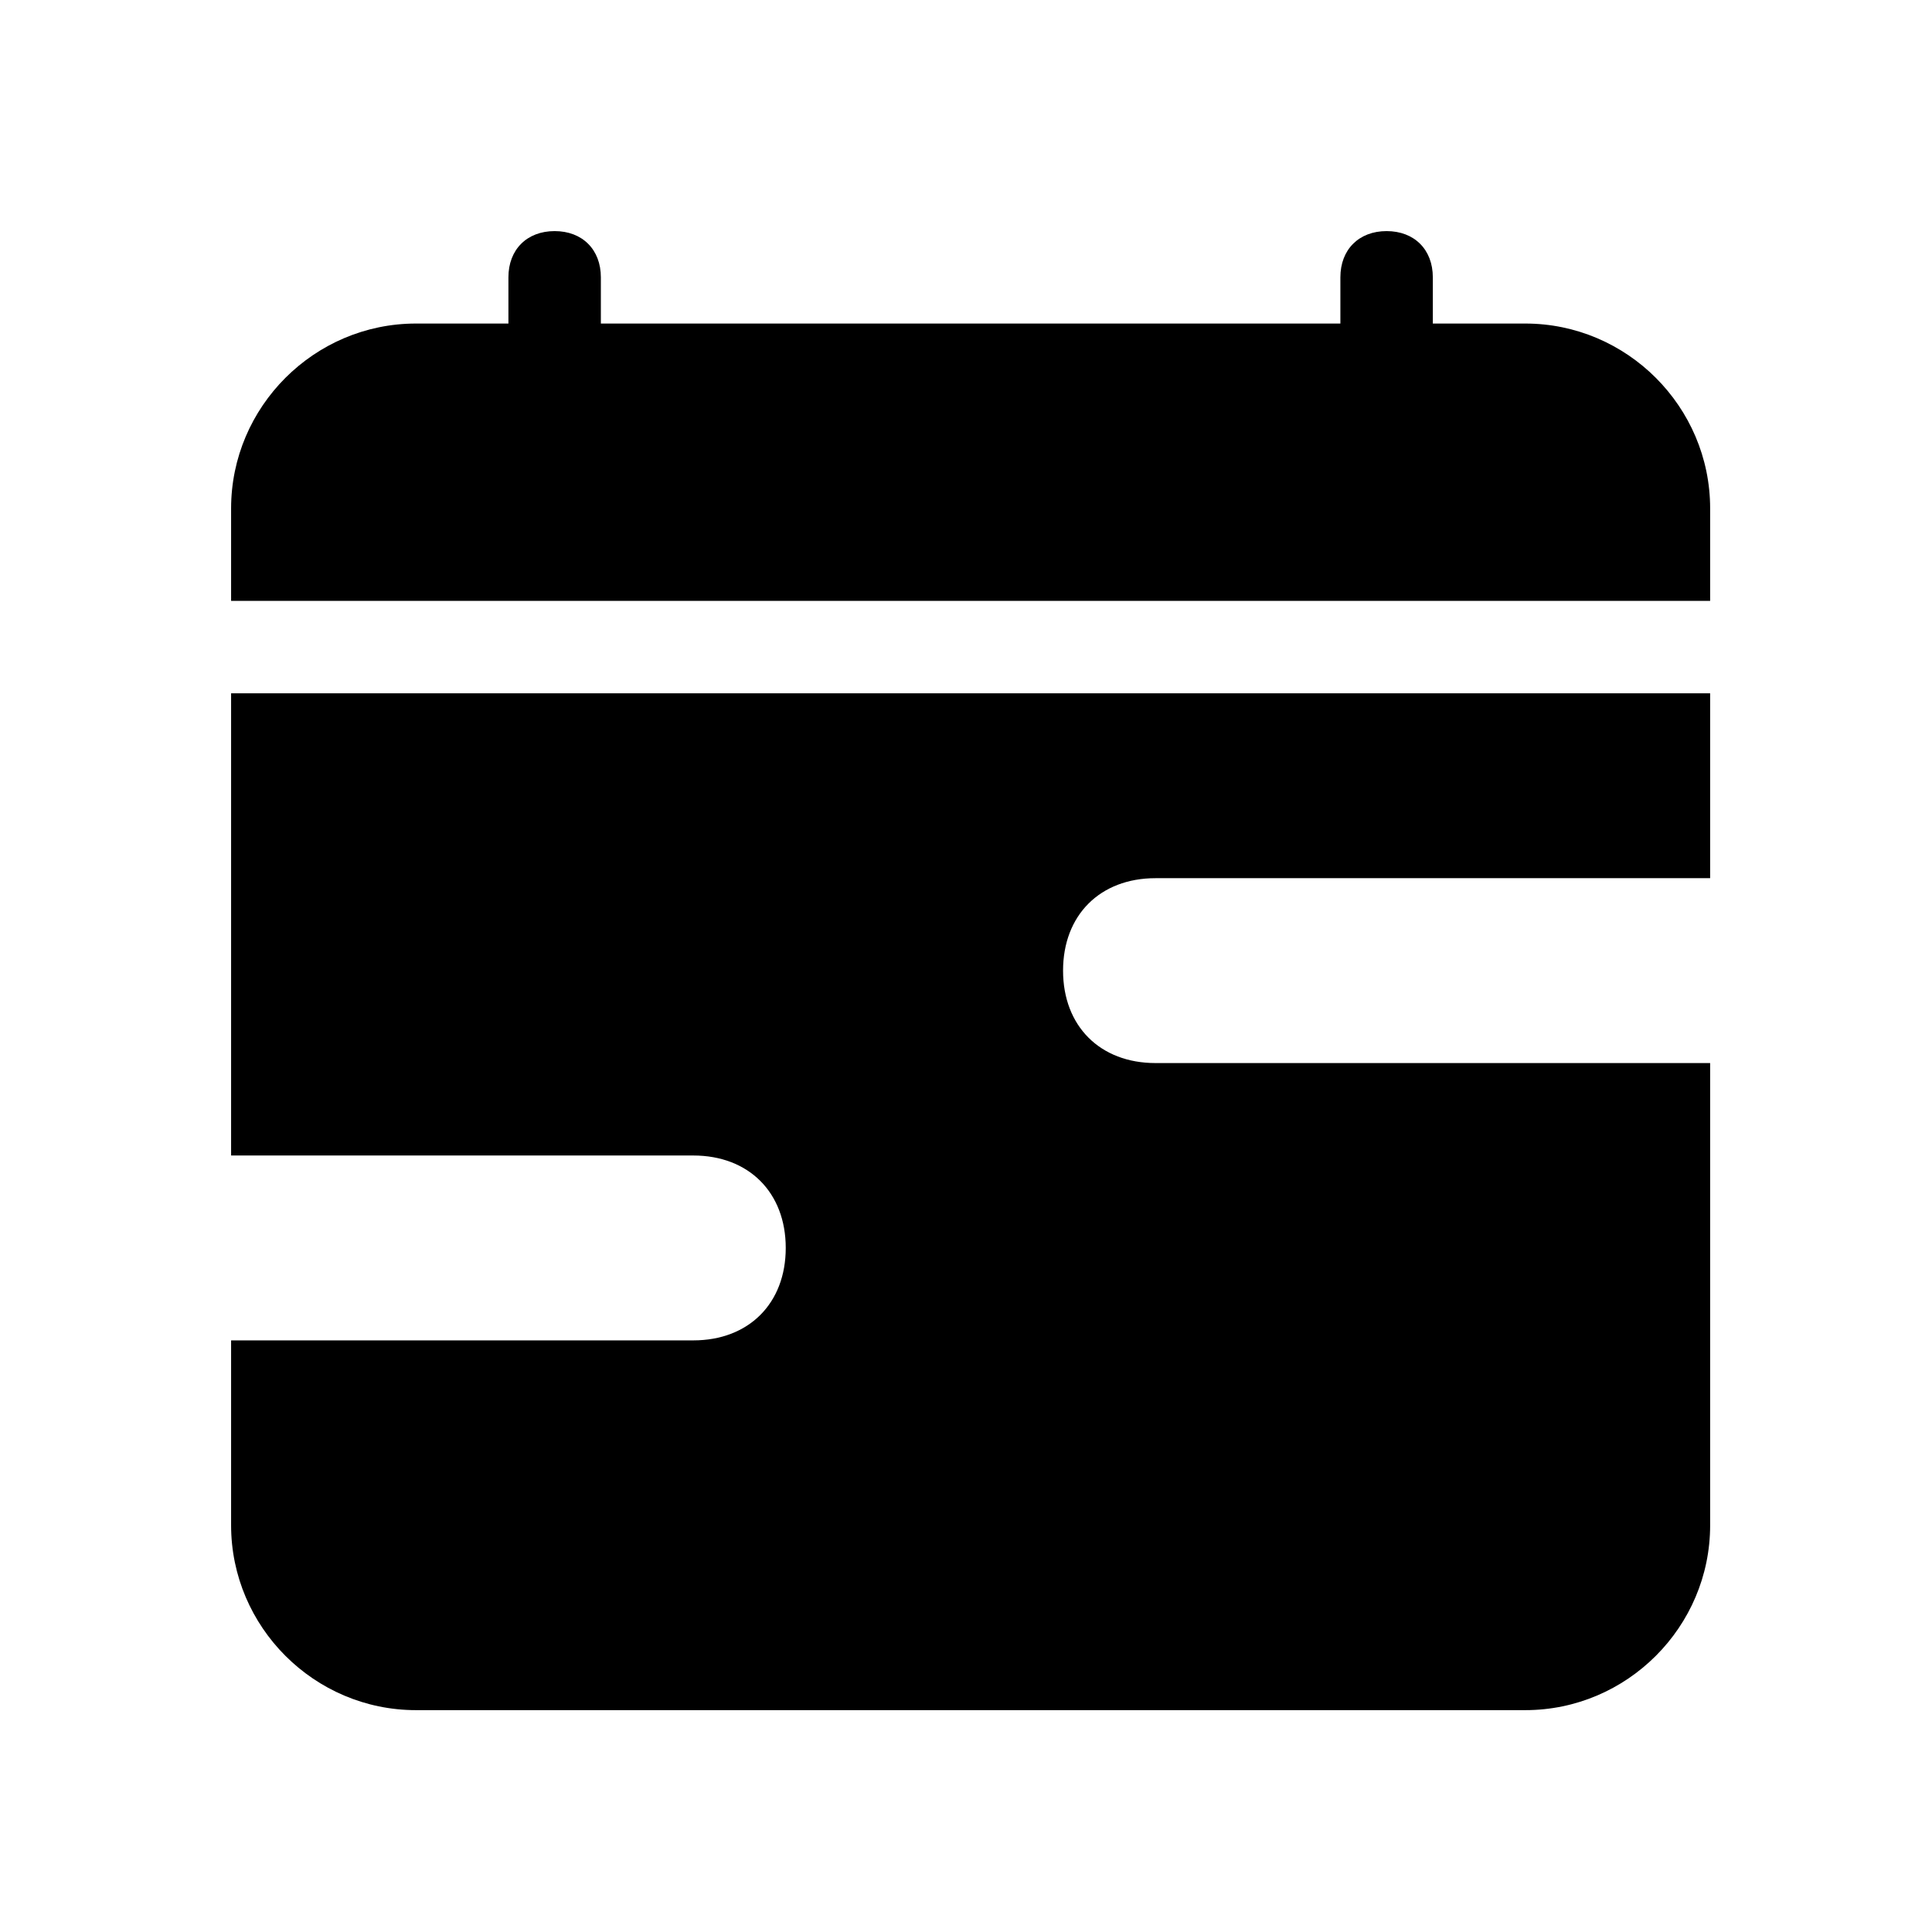 <?xml version="1.0" encoding="utf-8"?>
<!-- Generator: Adobe Illustrator 24.1.2, SVG Export Plug-In . SVG Version: 6.00 Build 0)  -->
<svg version="1.1" id="Layer_1" xmlns="http://www.w3.org/2000/svg" xmlns:xlink="http://www.w3.org/1999/xlink" x="0px" y="0px"
	 viewBox="0 0 20.9 20.9" style="enable-background:new 0 0 20.9 20.9;" xml:space="preserve">
<path d="M6.5,3c0-0.3-0.2-0.5-0.5-0.5C5.7,2.5,5.5,2.7,5.5,3v0.5h-1c-1.1,0-2,0.9-2,2v1h16v-1c0-1.1-0.9-2-2-2h-1V3
	c0-0.3-0.2-0.5-0.5-0.5S14.5,2.7,14.5,3v0.5h-8V3z M18.5,9.5v-2h-16v5h5c0.6,0,1,0.4,1,1s-0.4,1-1,1h-5v2c0,1.1,0.9,2,2,2h12
	c1.1,0,2-0.9,2-2v-5h-6c-0.6,0-1-0.4-1-1s0.4-1,1-1H18.5z"/>
</svg>
